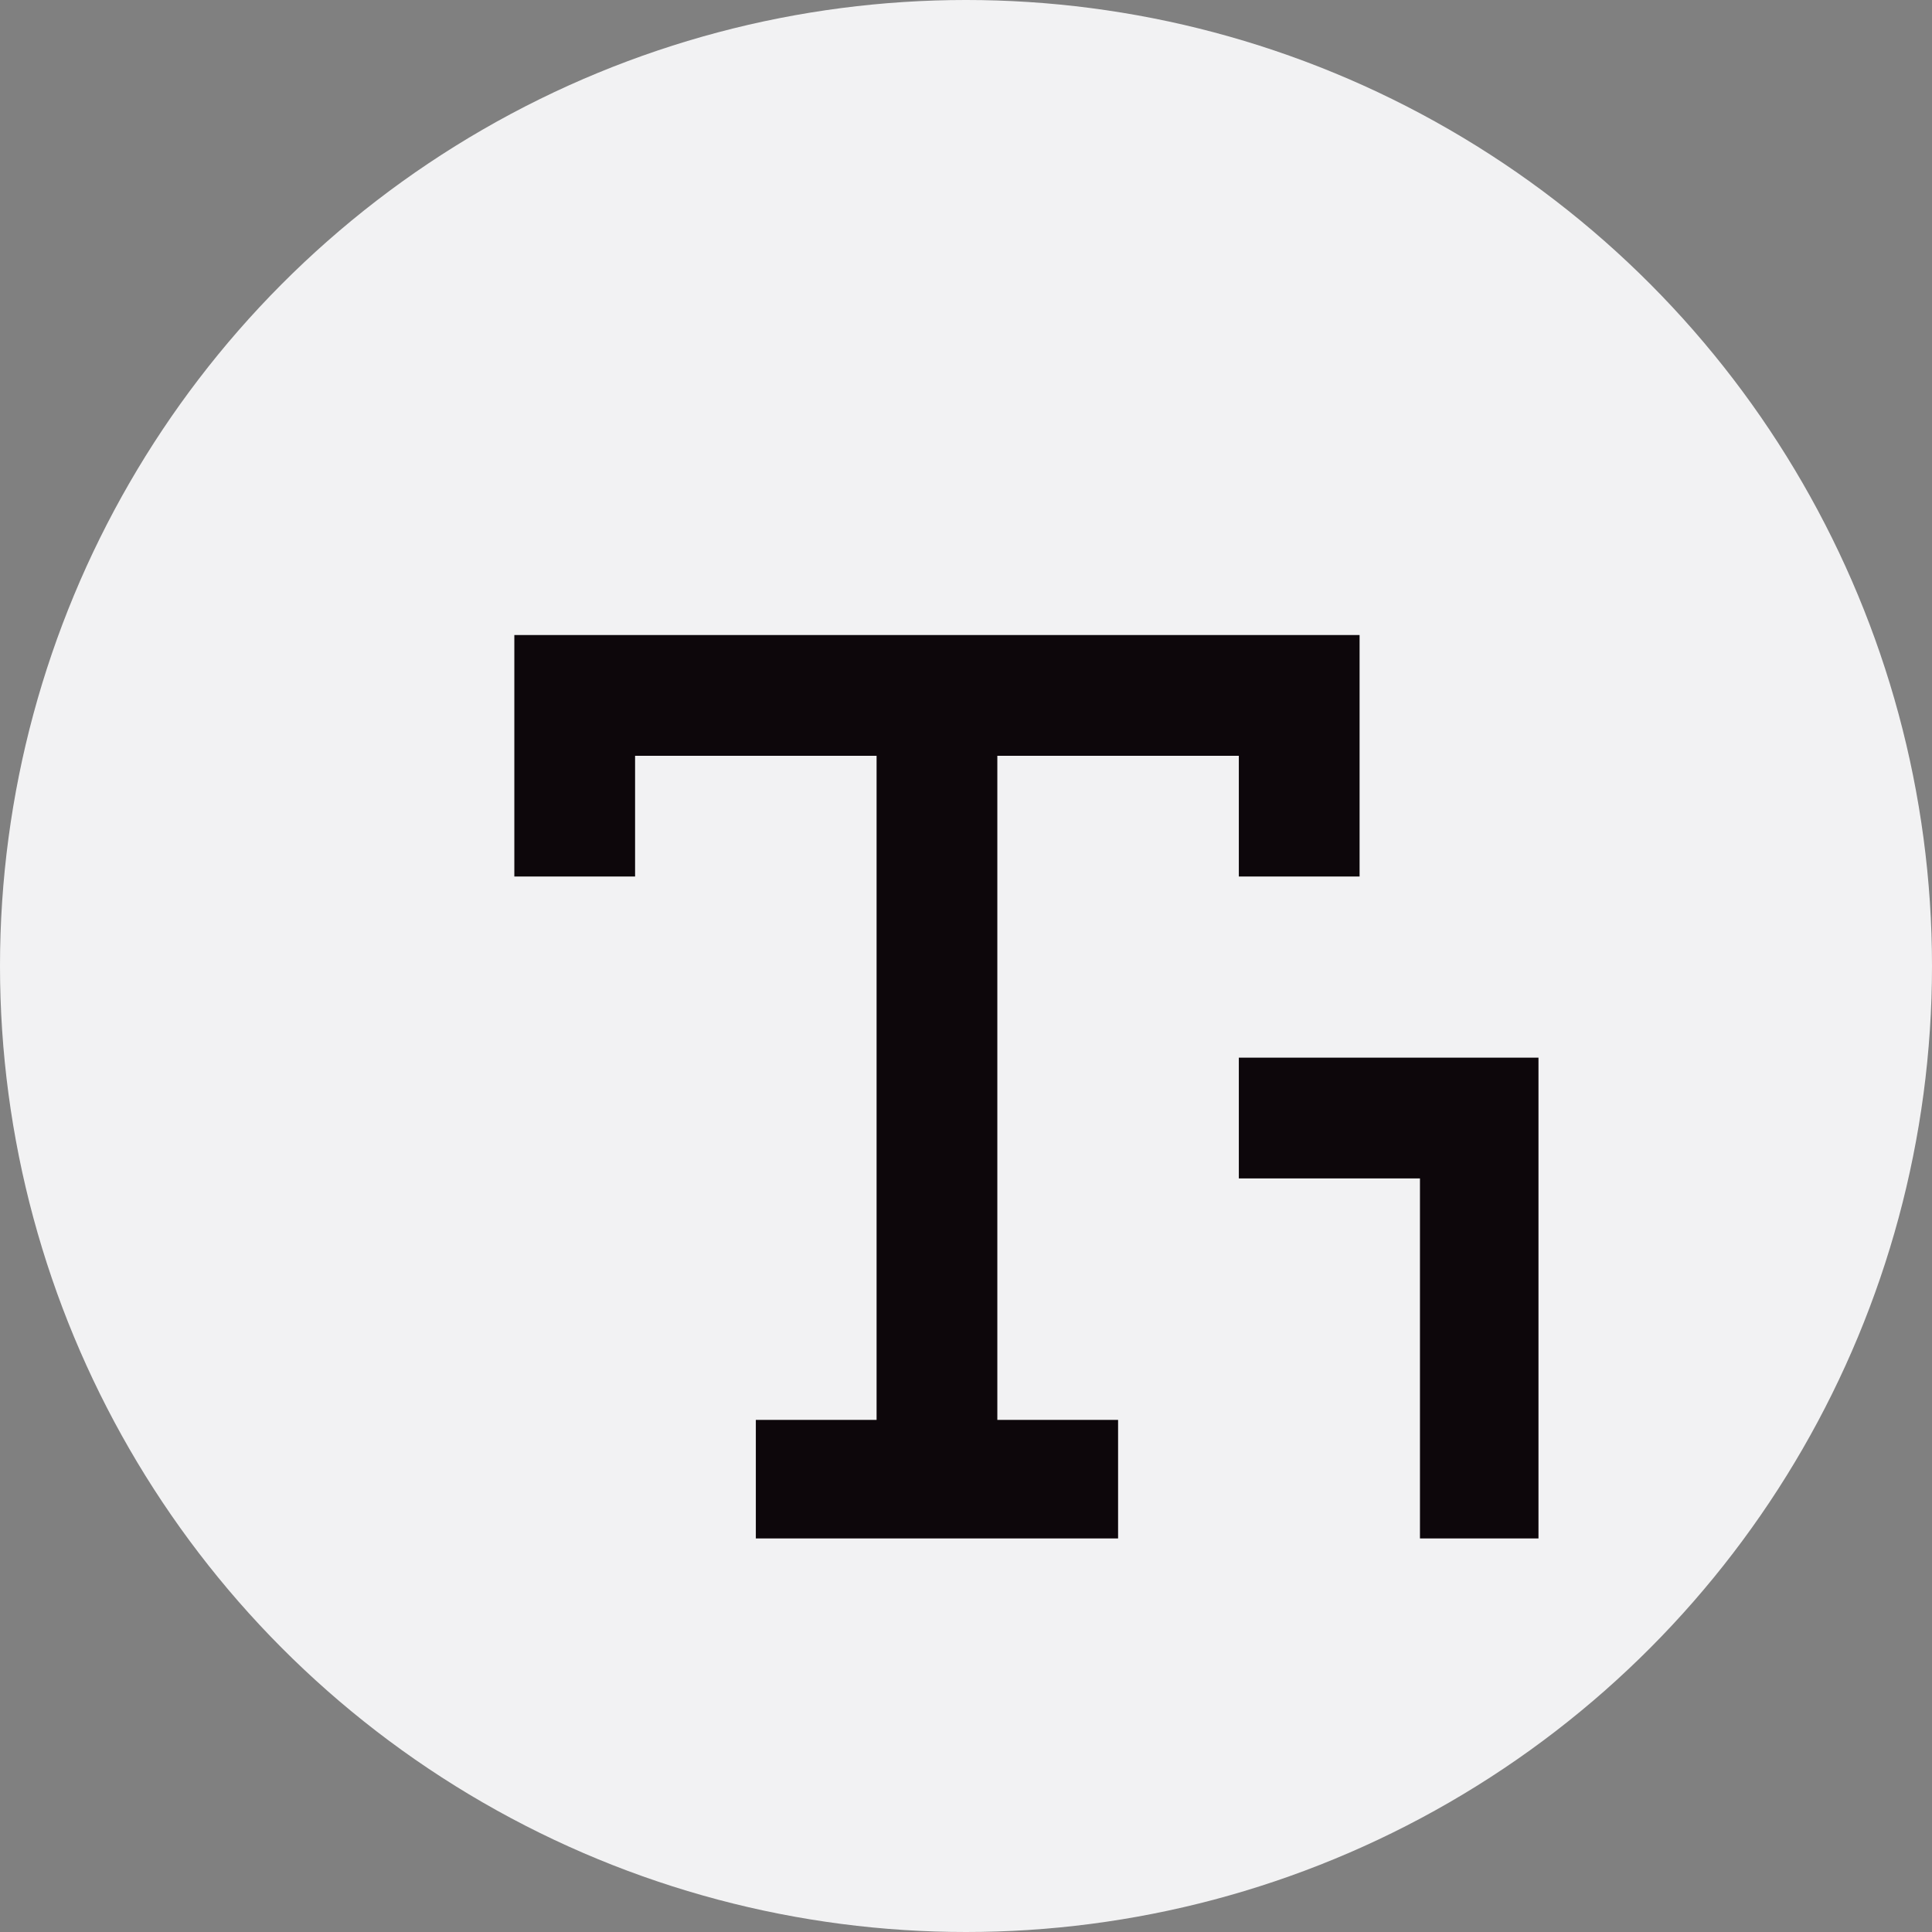 <svg width="32" height="32" viewBox="0 0 32 32" fill="none" xmlns="http://www.w3.org/2000/svg">
<rect x="0" y="0" width="32" height="32" fill="#808080" stroke="none"/>
<circle cx="16" cy="16" r="16" fill="#F2F2F3"/>
<g clip-path="url(#clip0_2552_30980)">
<path fill-rule="evenodd" clip-rule="evenodd" d="M8.519 10.518H22.519V14.518H20.519V12.518H16.519V23.518H18.519V25.518H12.519V23.518H14.519V12.518H10.519V14.518H8.519V10.518ZM23.519 19.518H20.519V17.518H28.519V19.518H25.519V25.518H23.519V19.518Z" fill="#0D070B"/>
</g>
<defs>
<clipPath id="clip0_2552_30980">
<rect width="18.963" height="18.963" fill="white" transform="translate(6.519 6.518)"/>
</clipPath>
</defs>
</svg>
